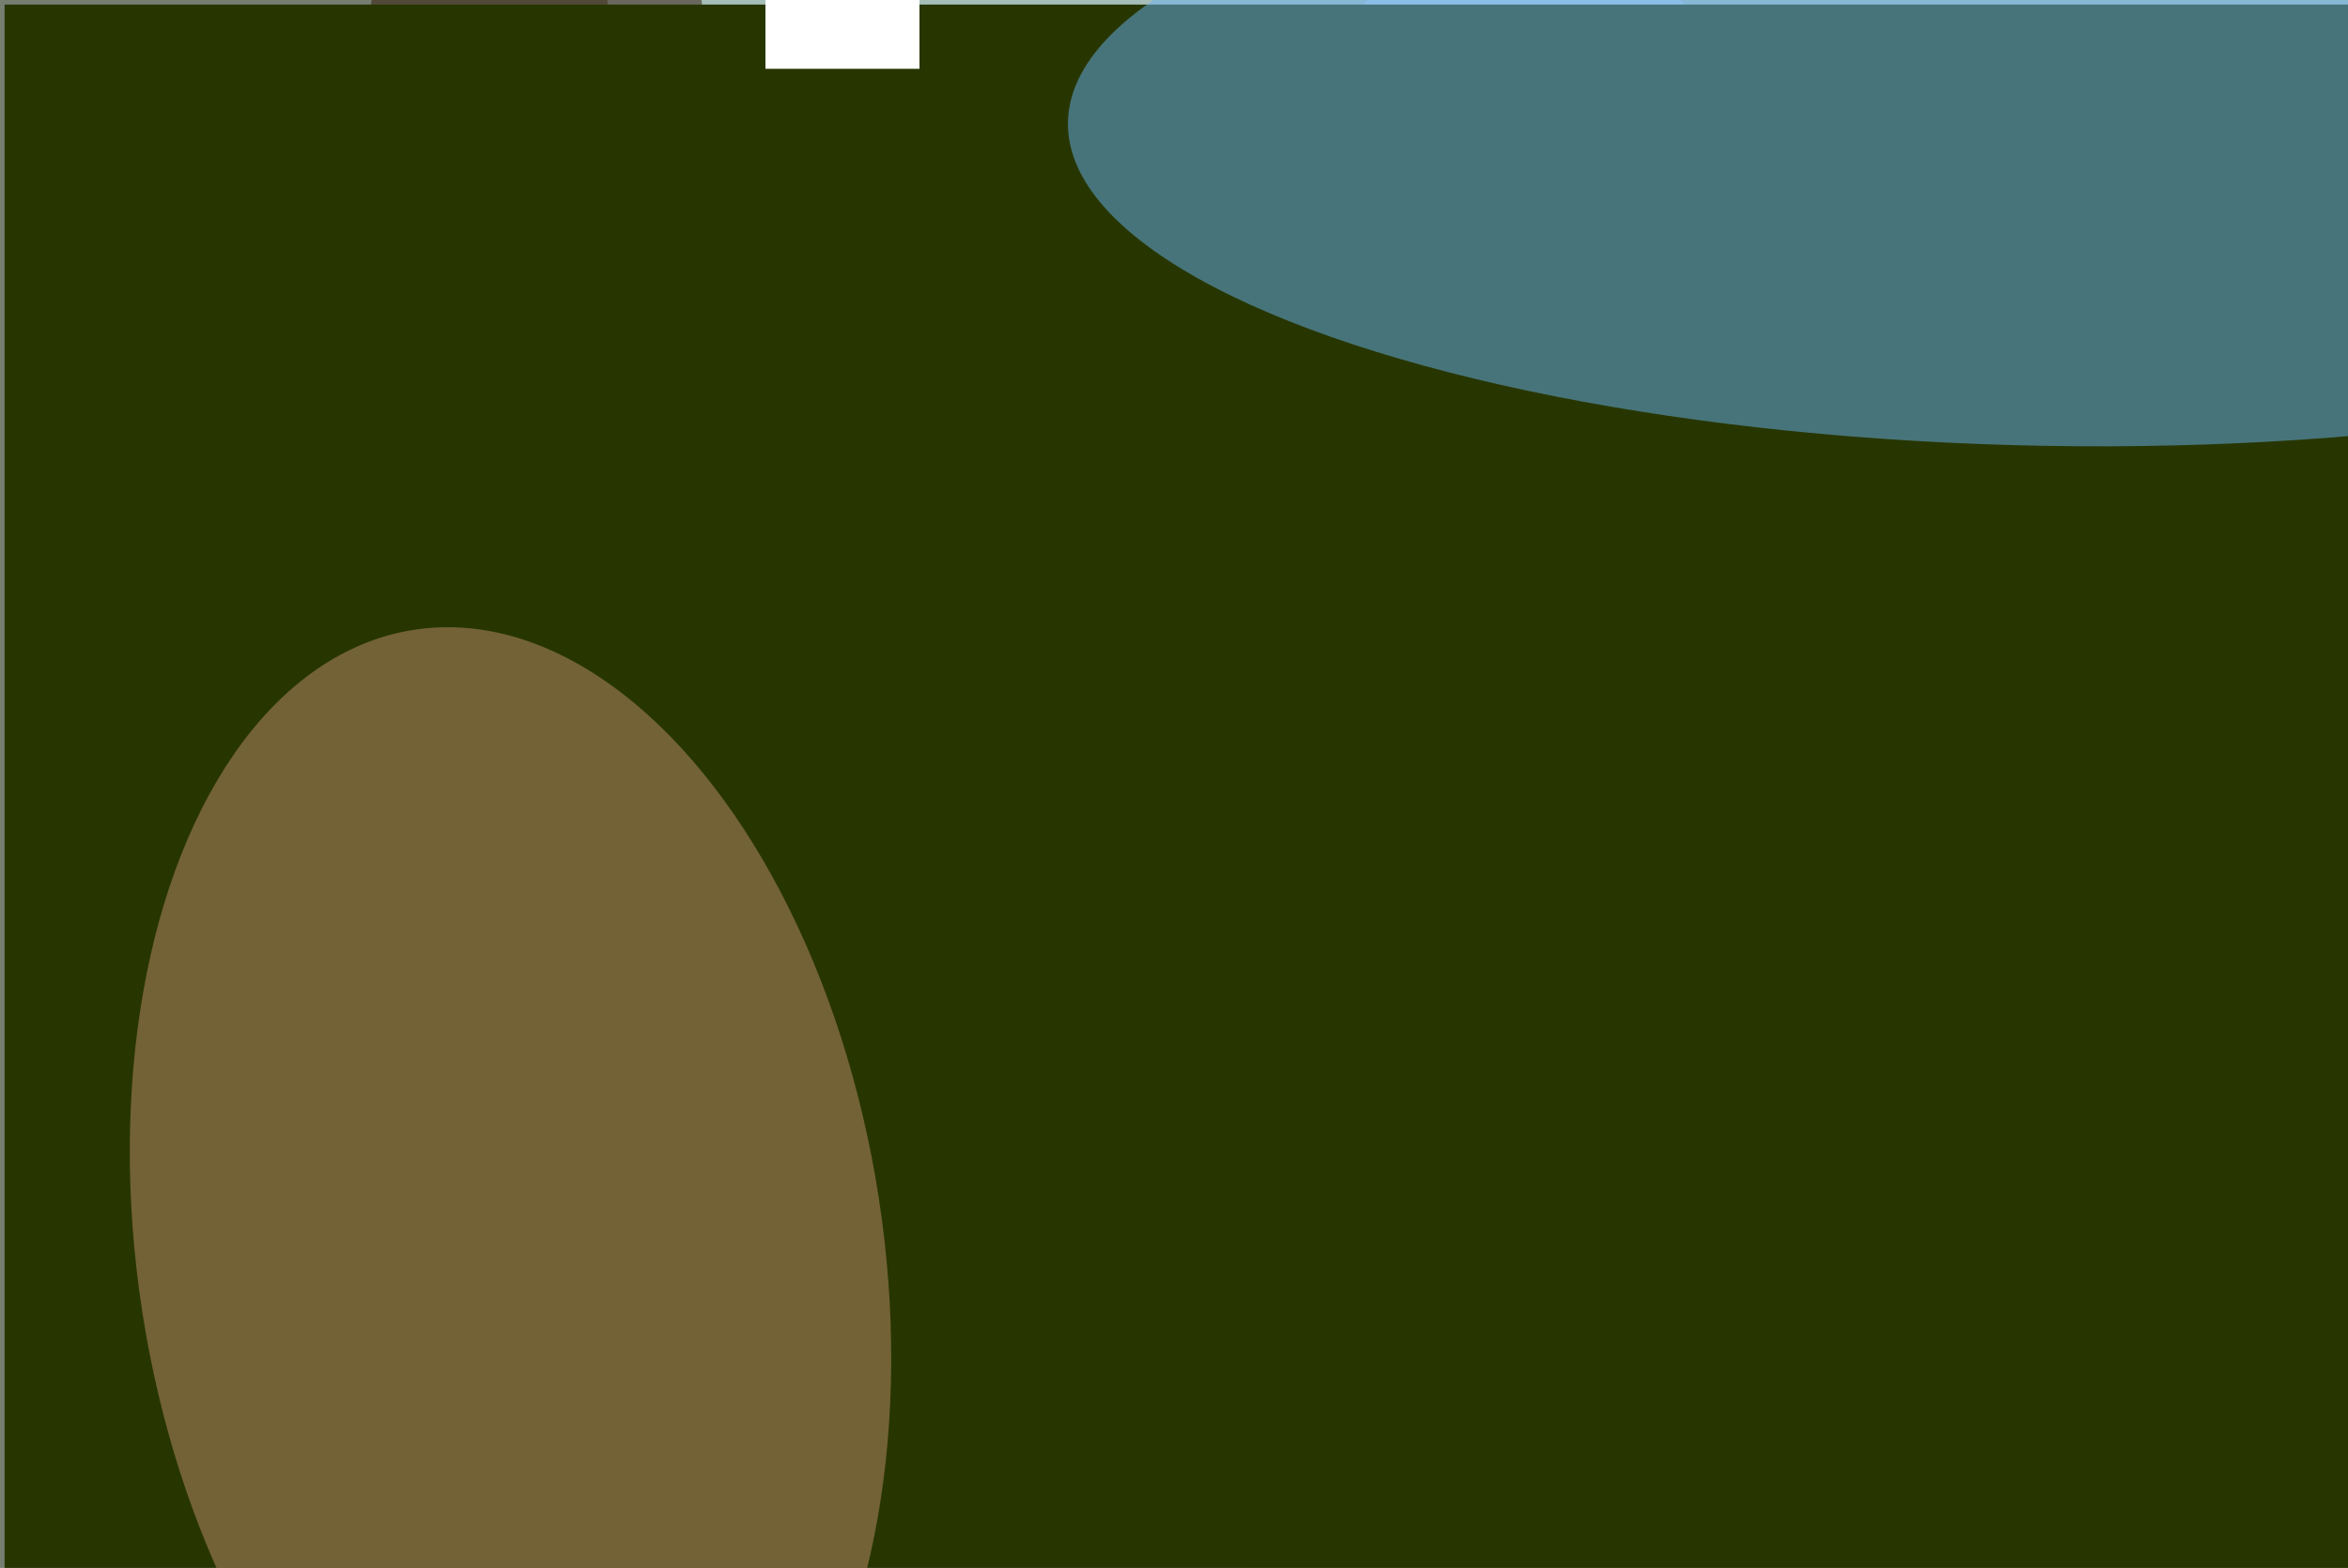 <svg xmlns="http://www.w3.org/2000/svg" viewBox="0 0 1024 684"><filter id="b"><feGaussianBlur stdDeviation="12" /></filter><path d="M0 0h1024v684H0z" fill="#757f70" /><g filter="url(#b)" transform="scale(4) translate(0.5 0.5)"><g transform="translate(167.478 14.869) rotate(108.836) scale(66.041 105.408)"><ellipse fill="#d8ffff" fill-opacity=".502" cx="0" cy="0" rx="1" ry="1" /></g><g transform="translate(195.703 139.219) rotate(378.824) scale(119.045 53.477)"><ellipse fill="#011600" fill-opacity=".502" cx="0" cy="0" rx="1" ry="1" /></g><ellipse fill="#2e1300" fill-opacity=".502" cx="58" cy="15" rx="19" ry="48" /><path fill="#b9ddff" fill-opacity=".502" d="M165-16 271 77 74 70z" /><path d="M0 0h1024v684H0z" fill="#273600" /><g transform="translate(223.056 14.68) rotate(90.99) scale(33.449 107.134)"><ellipse fill="#68b2f3" fill-opacity=".502" cx="0" cy="0" rx="1" ry="1" /></g><g transform="translate(55.16 136.337) rotate(-8.779) scale(40.627 68.957)"><ellipse fill="#bf8e6b" fill-opacity=".502" cx="0" cy="0" rx="1" ry="1" /></g><g transform="translate(95 7) rotate(212) scale(30 54)"><path d="M0 0h1024v684H0z" fill="#fff" /></g></g></svg>